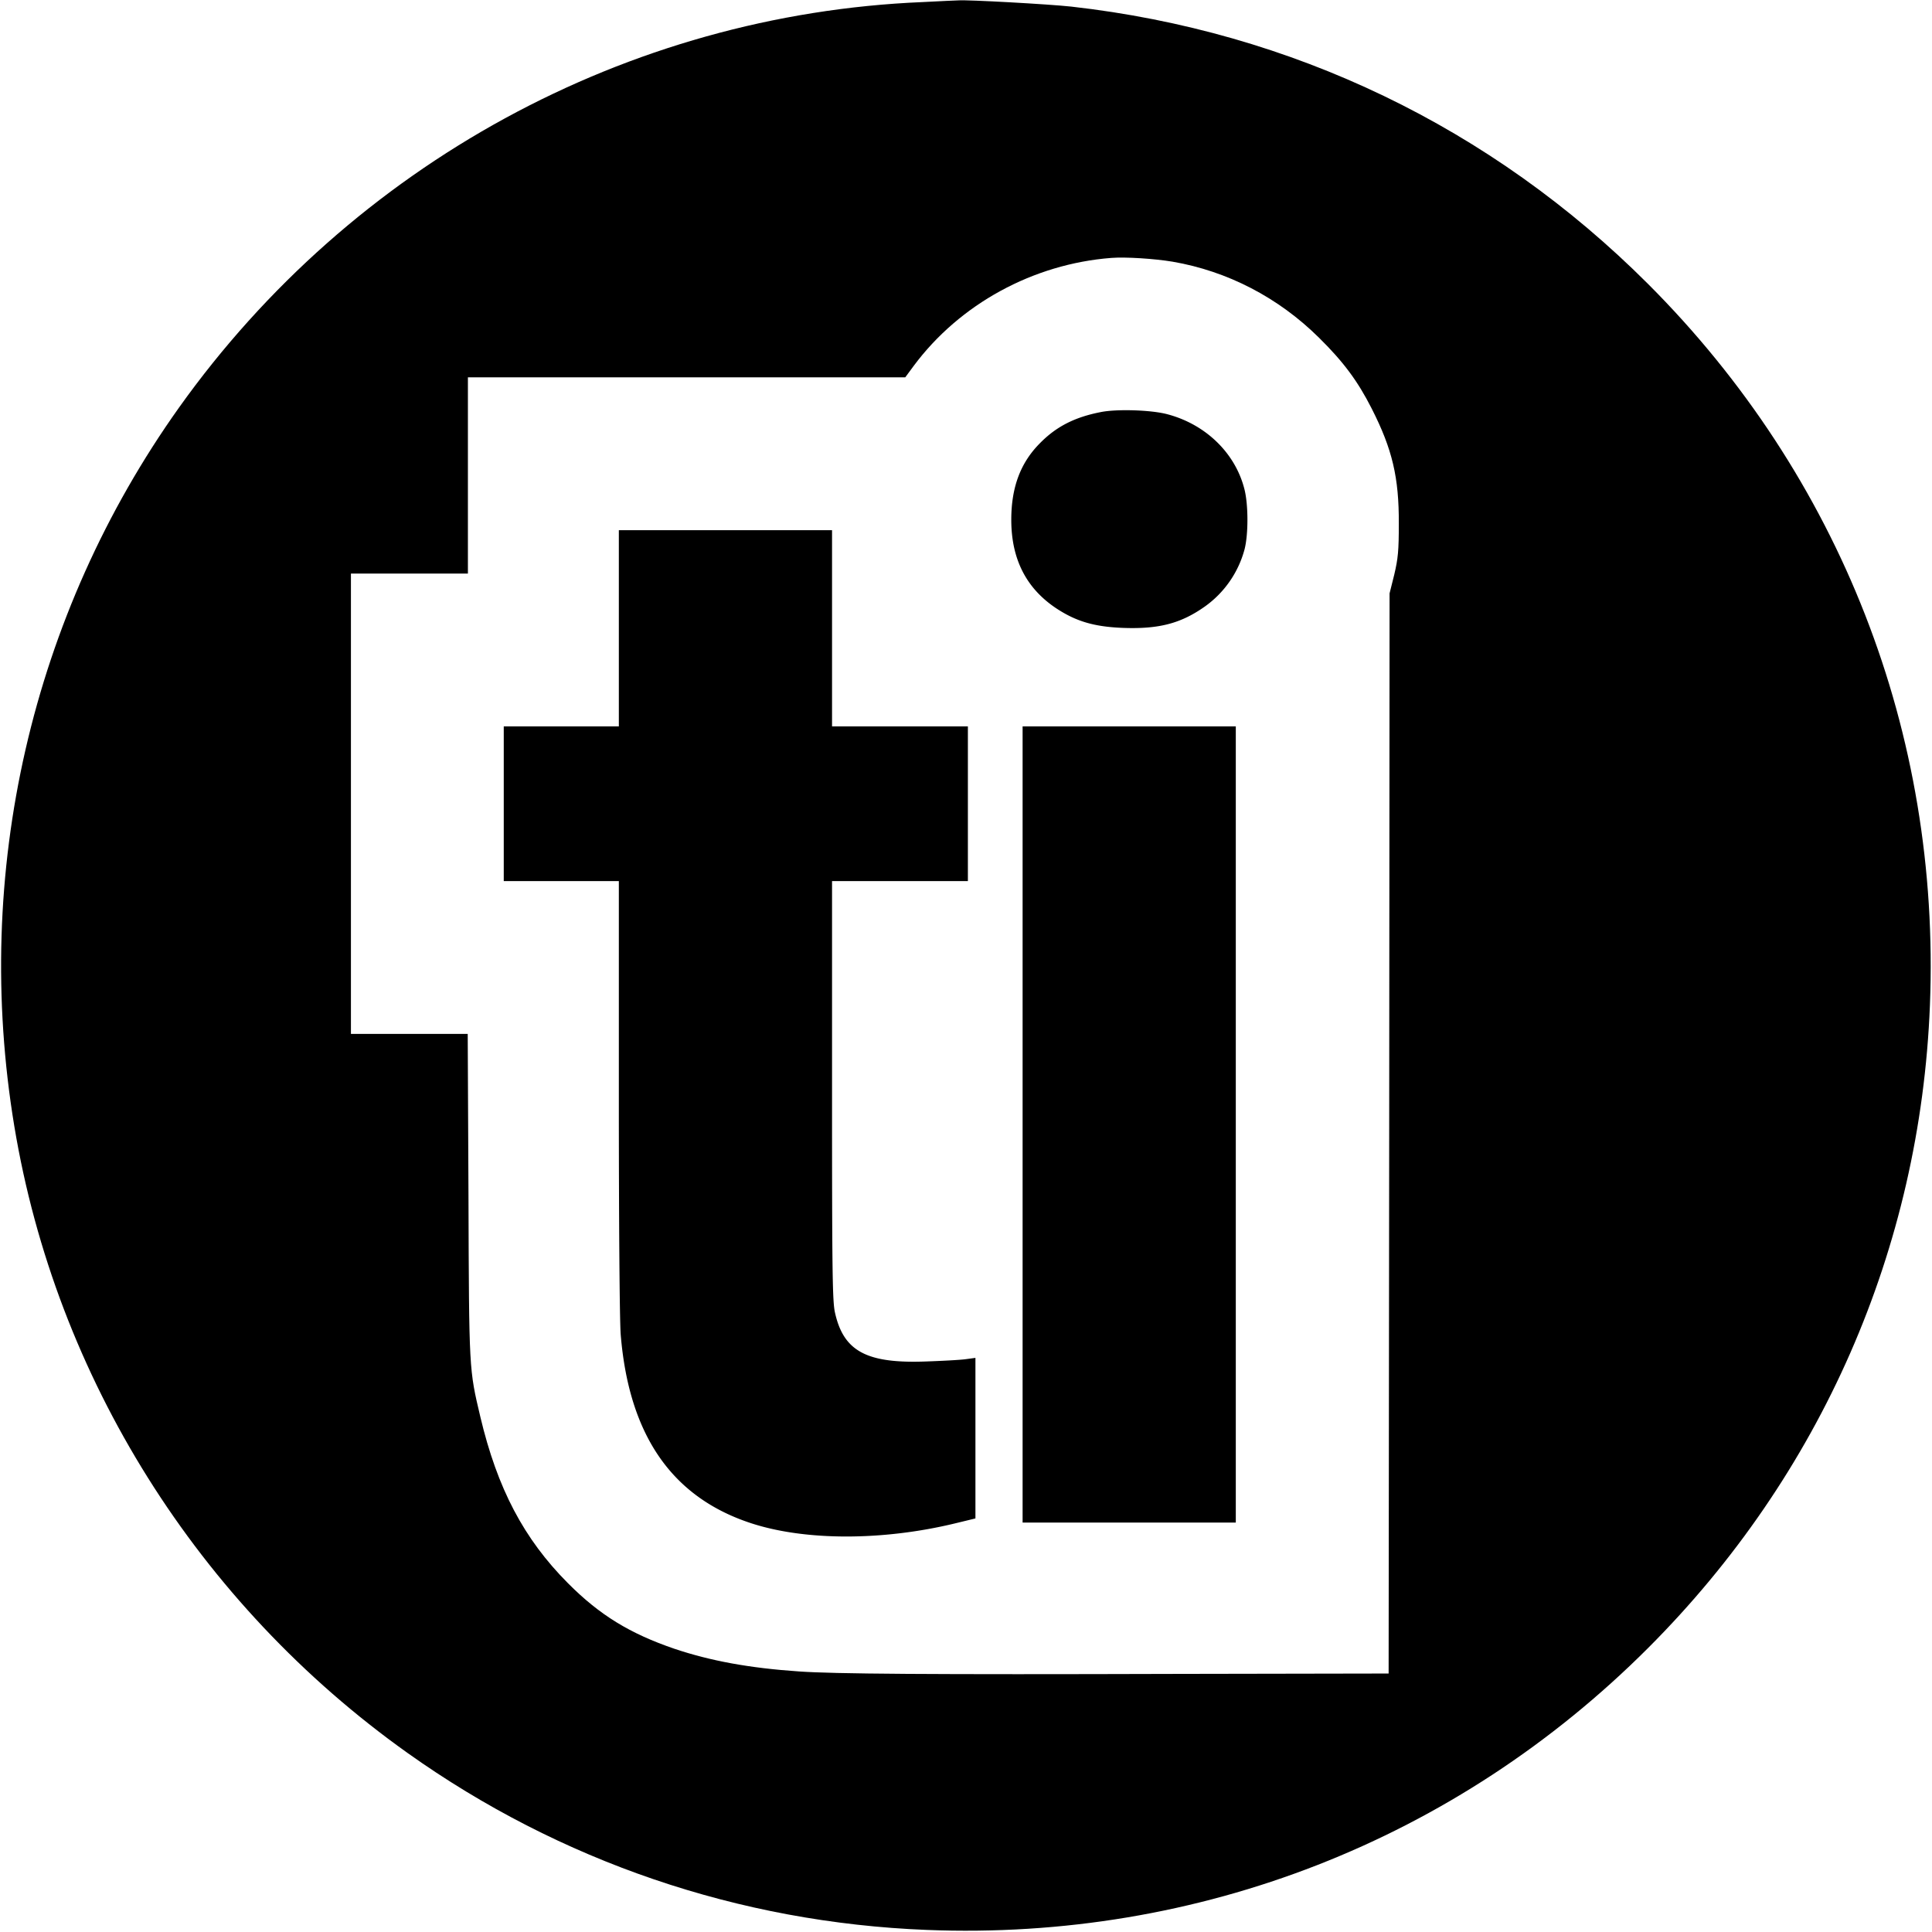 <svg version="1.0" xmlns="http://www.w3.org/2000/svg" width="1365.333" height="1365.333" viewBox="0 0 1024 1024"><path d="M489 1.1C332.5 7.6 186.7 87.2 94.9 216 16.6 326-14.7 462.5 7.6 597 29.7 730.1 104.9 850 216 929.1c80.8 57.5 175.8 89.9 275.2 93.8 144.1 5.7 280.5-47.6 382.3-149.4 91.7-91.7 144.3-211.7 149.4-340.7 5.7-144.1-47.6-280.5-149.4-382.3-83-83-188.7-133.8-305.7-147C556 2.2 512.5-.2 508 .2c-.8 0-9.4.4-19 .9zm132.5 137.6c29.1 5 56.1 19 77.6 40.3 13 12.8 20.6 23.1 27.9 37.5 11 21.6 14.5 36.6 14.4 61 0 14.4-.4 18.5-2.4 27l-2.5 10-.2 286.2L736 887l-111.3.2c-134.5.4-182.7 0-201.2-1.3-26.4-1.8-46.9-5.6-66-12-23.7-8.1-39.7-17.9-56.5-34.8-23.4-23.5-37.4-50.2-46.4-88.1-6-25.4-6-24.1-6.3-117.3l-.4-85.7H186V304h62V200h231.8l4.5-6.1c24.4-32.8 63.3-54 104.7-57.2 7.5-.6 22.9.4 32.5 2z"/><path d="M583.5 218.4c-13.9 2.7-23.7 7.7-32.4 16.6-10.3 10.4-15.1 23.4-15.1 40.5 0 20.8 7.9 36.3 23.8 46.9 10.6 7 20.2 9.8 35.4 10.4 19.2.7 30.8-2.4 43.5-11.4a54.48 54.48 0 0 0 20.9-30.1c2.1-7.9 2.1-24.1-.1-32.3-4.9-19-20.6-34.2-41-39.5-8.4-2.2-26.4-2.8-35-1.1zM328 333v52h-61v82h61v114.2c0 65.8.4 119.4 1 126.3 4.4 53.3 27.2 86.2 69.3 99.9 28.6 9.3 69.6 9.3 108 0l10.7-2.6v-85.1l-5.2.7c-2.9.4-12.3.9-20.8 1.2-31.5 1.2-43.8-5.3-48.4-25.7-1.4-5.9-1.6-21-1.6-117.8V467h72v-82h-72V281H328v52zm214 263v211h113V385H542v211z"/></svg>